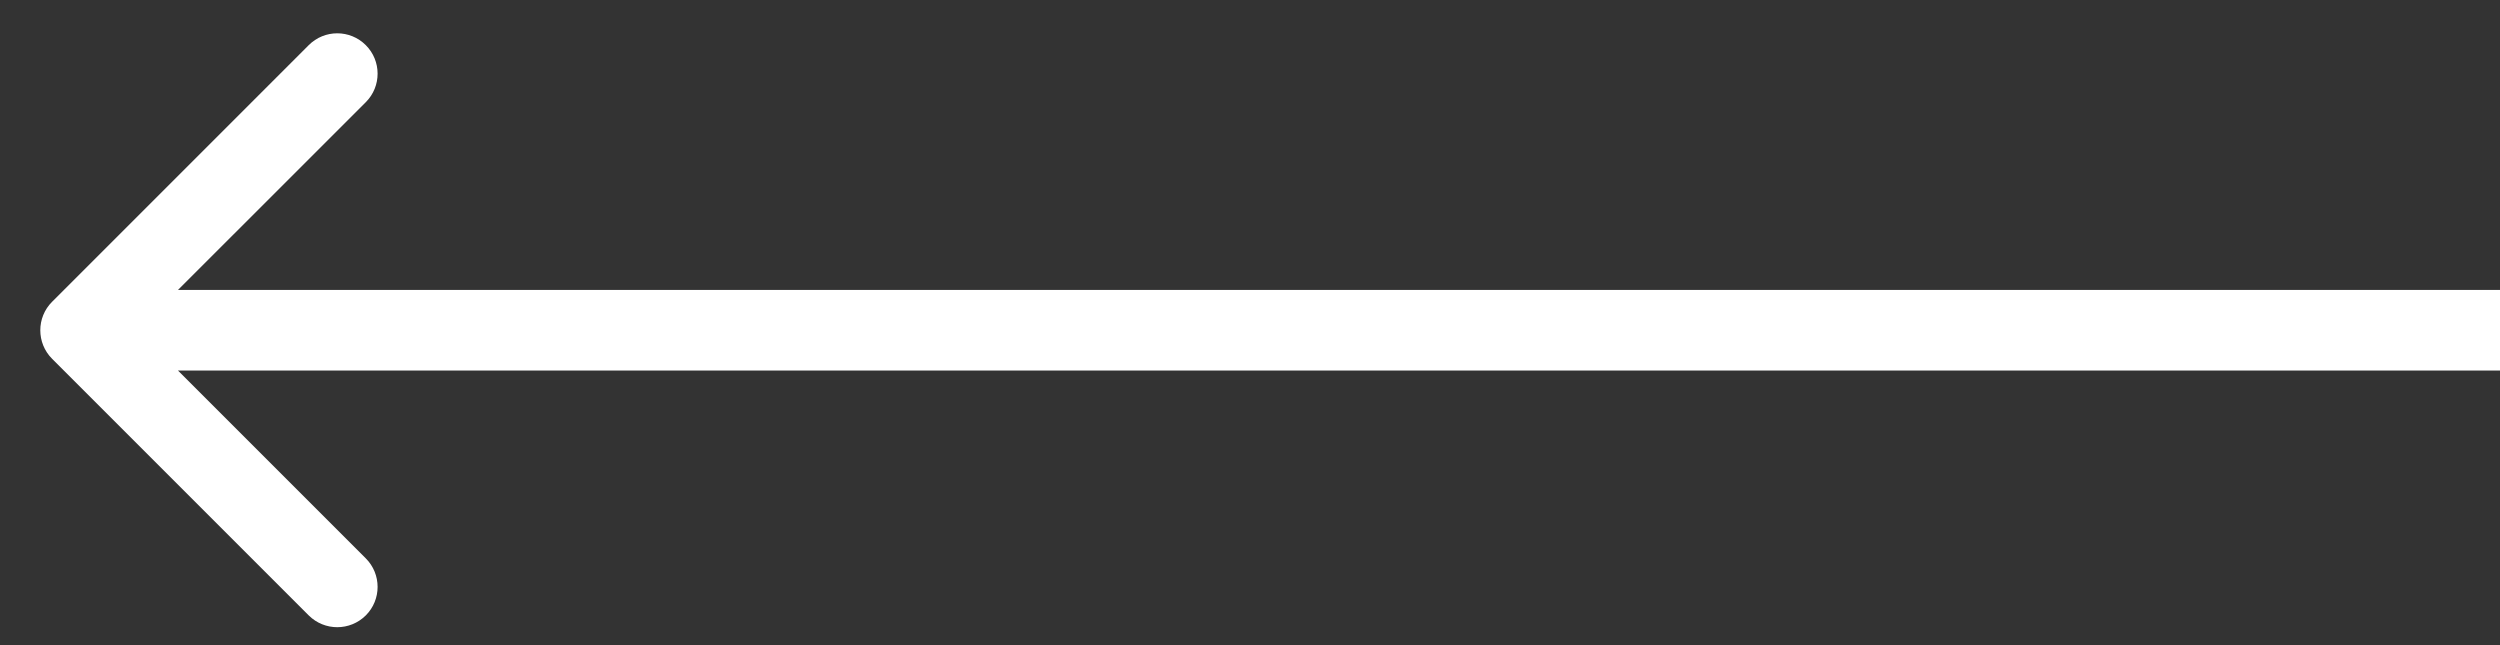 <svg width="31" height="8" viewBox="0 0 31 8" fill="none" xmlns="http://www.w3.org/2000/svg">
<rect x="0" y="0" width="31" height="8" fill="#333333" stroke="none"/>
<path d="M0.646 3.742C0.451 3.937 0.451 4.254 0.646 4.449L3.828 7.631C4.024 7.826 4.34 7.826 4.536 7.631C4.731 7.436 4.731 7.119 4.536 6.924L1.707 4.095L4.536 1.267C4.731 1.072 4.731 0.755 4.536 0.56C4.34 0.364 4.024 0.364 3.828 0.56L0.646 3.742ZM31 3.595L1 3.595L1 4.595L31 4.595L31 3.595Z" fill="white"/>
</svg>

